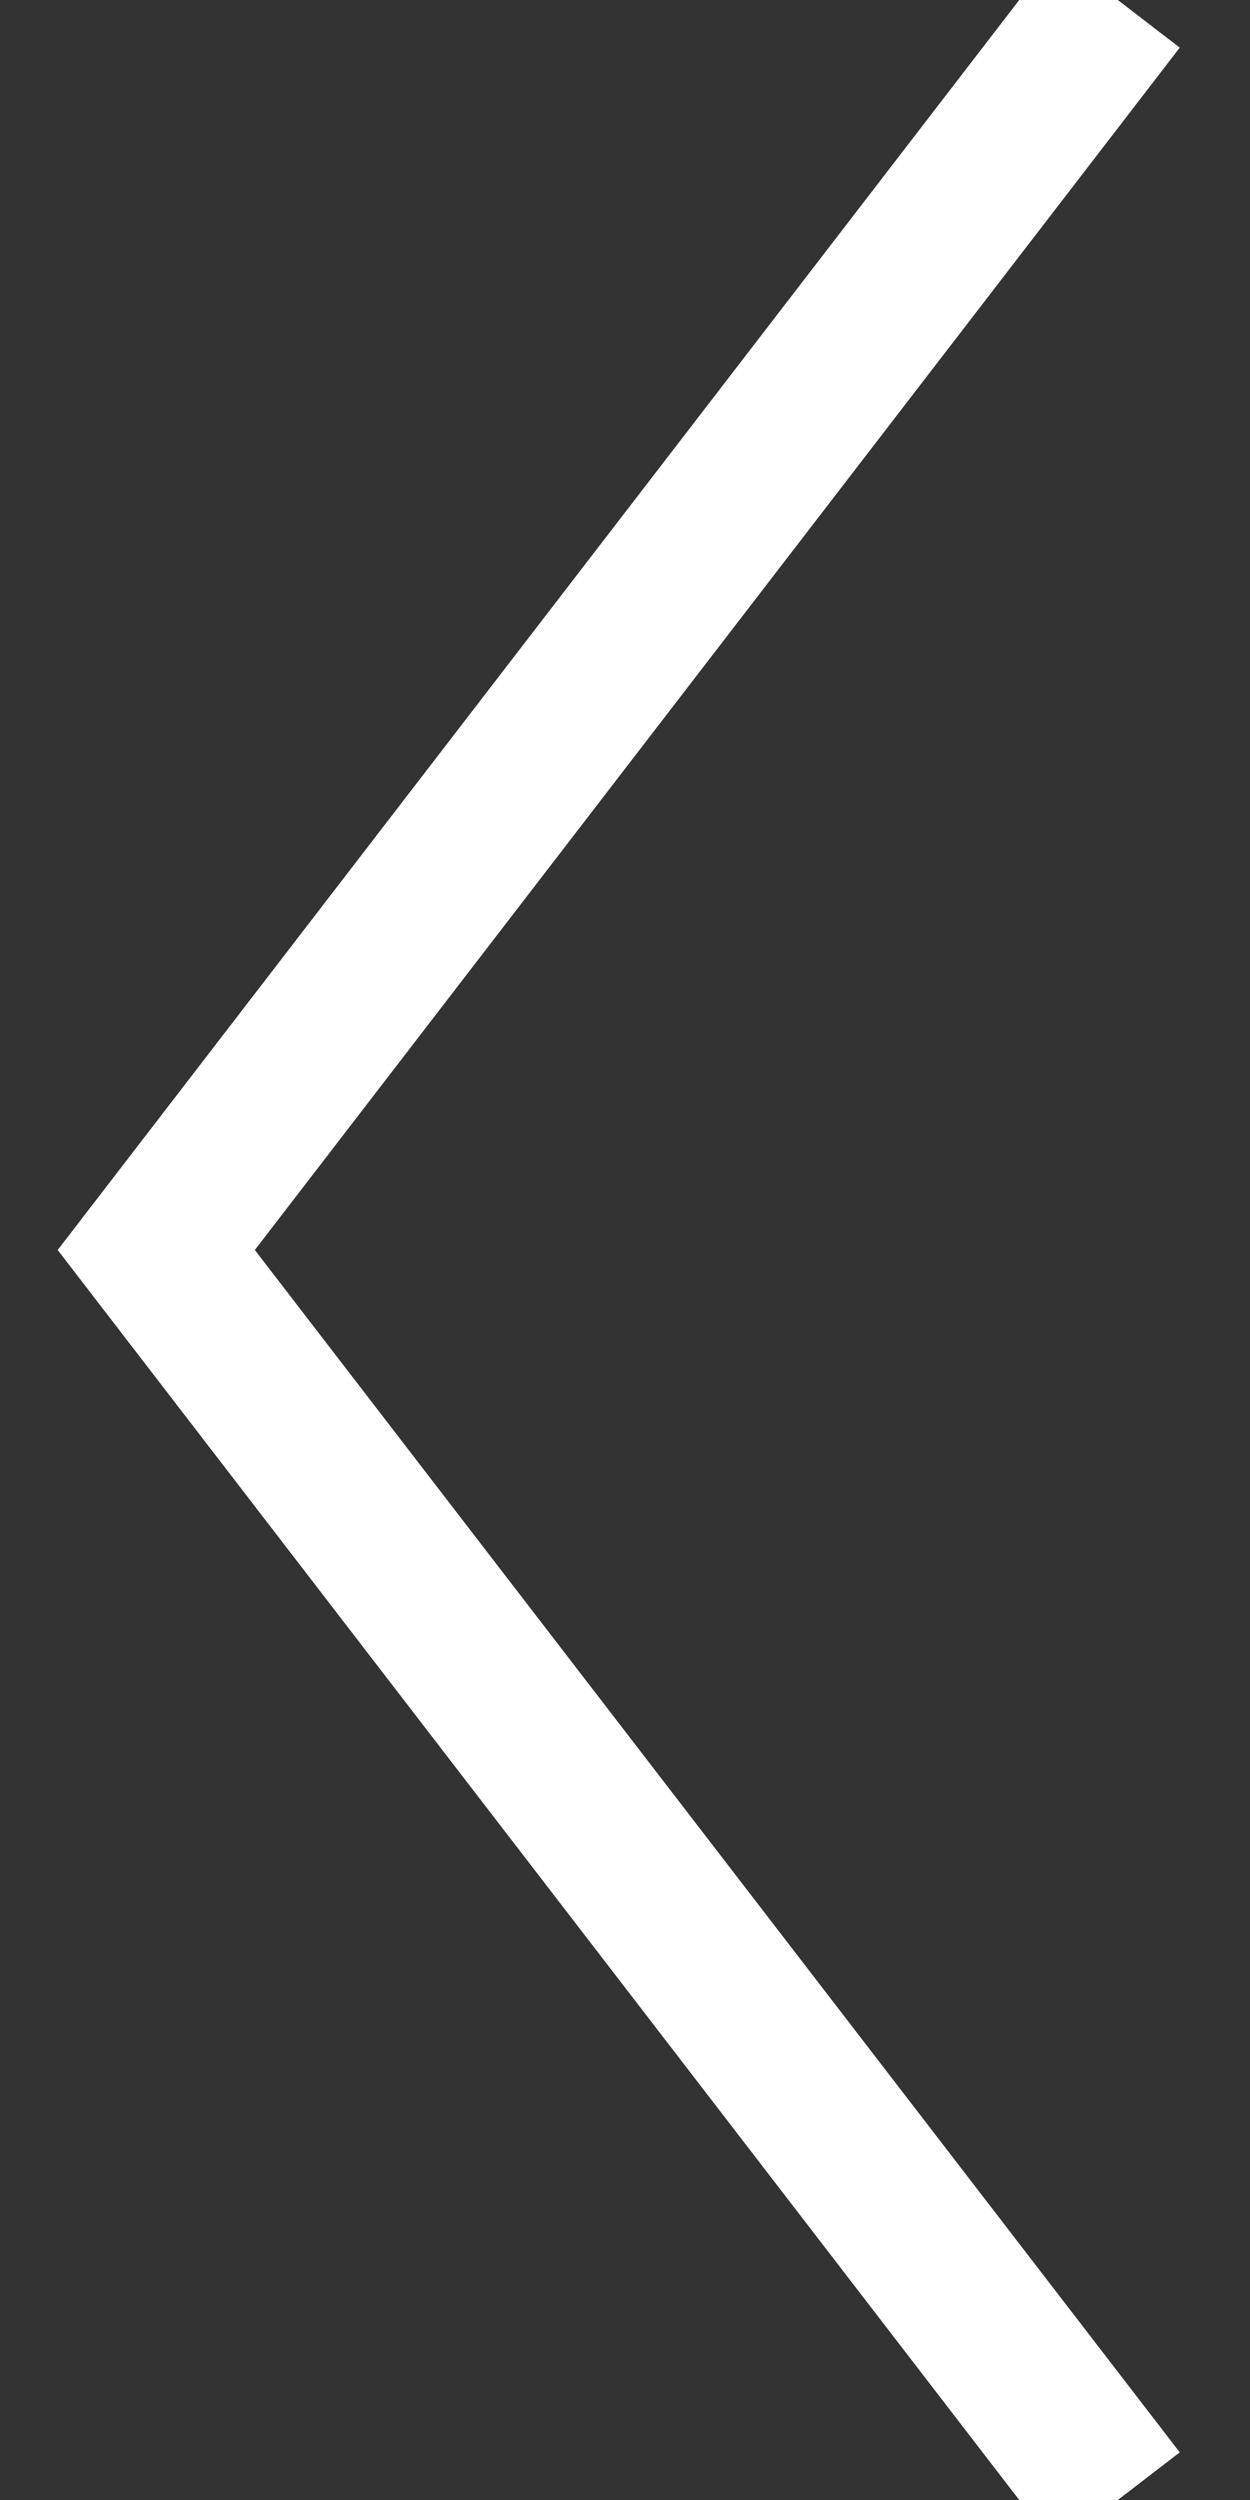 <svg xmlns="http://www.w3.org/2000/svg" width="8" height="16" viewBox="0 0 8 16">
    <rect x="0" y="0" width="8" height="16" fill="#333333" stroke="none"/>
    <path fill="none" fill-rule="nonzero" stroke="#ffffff" d="M7.154 0L1 8l6.154 8"/>
</svg>
